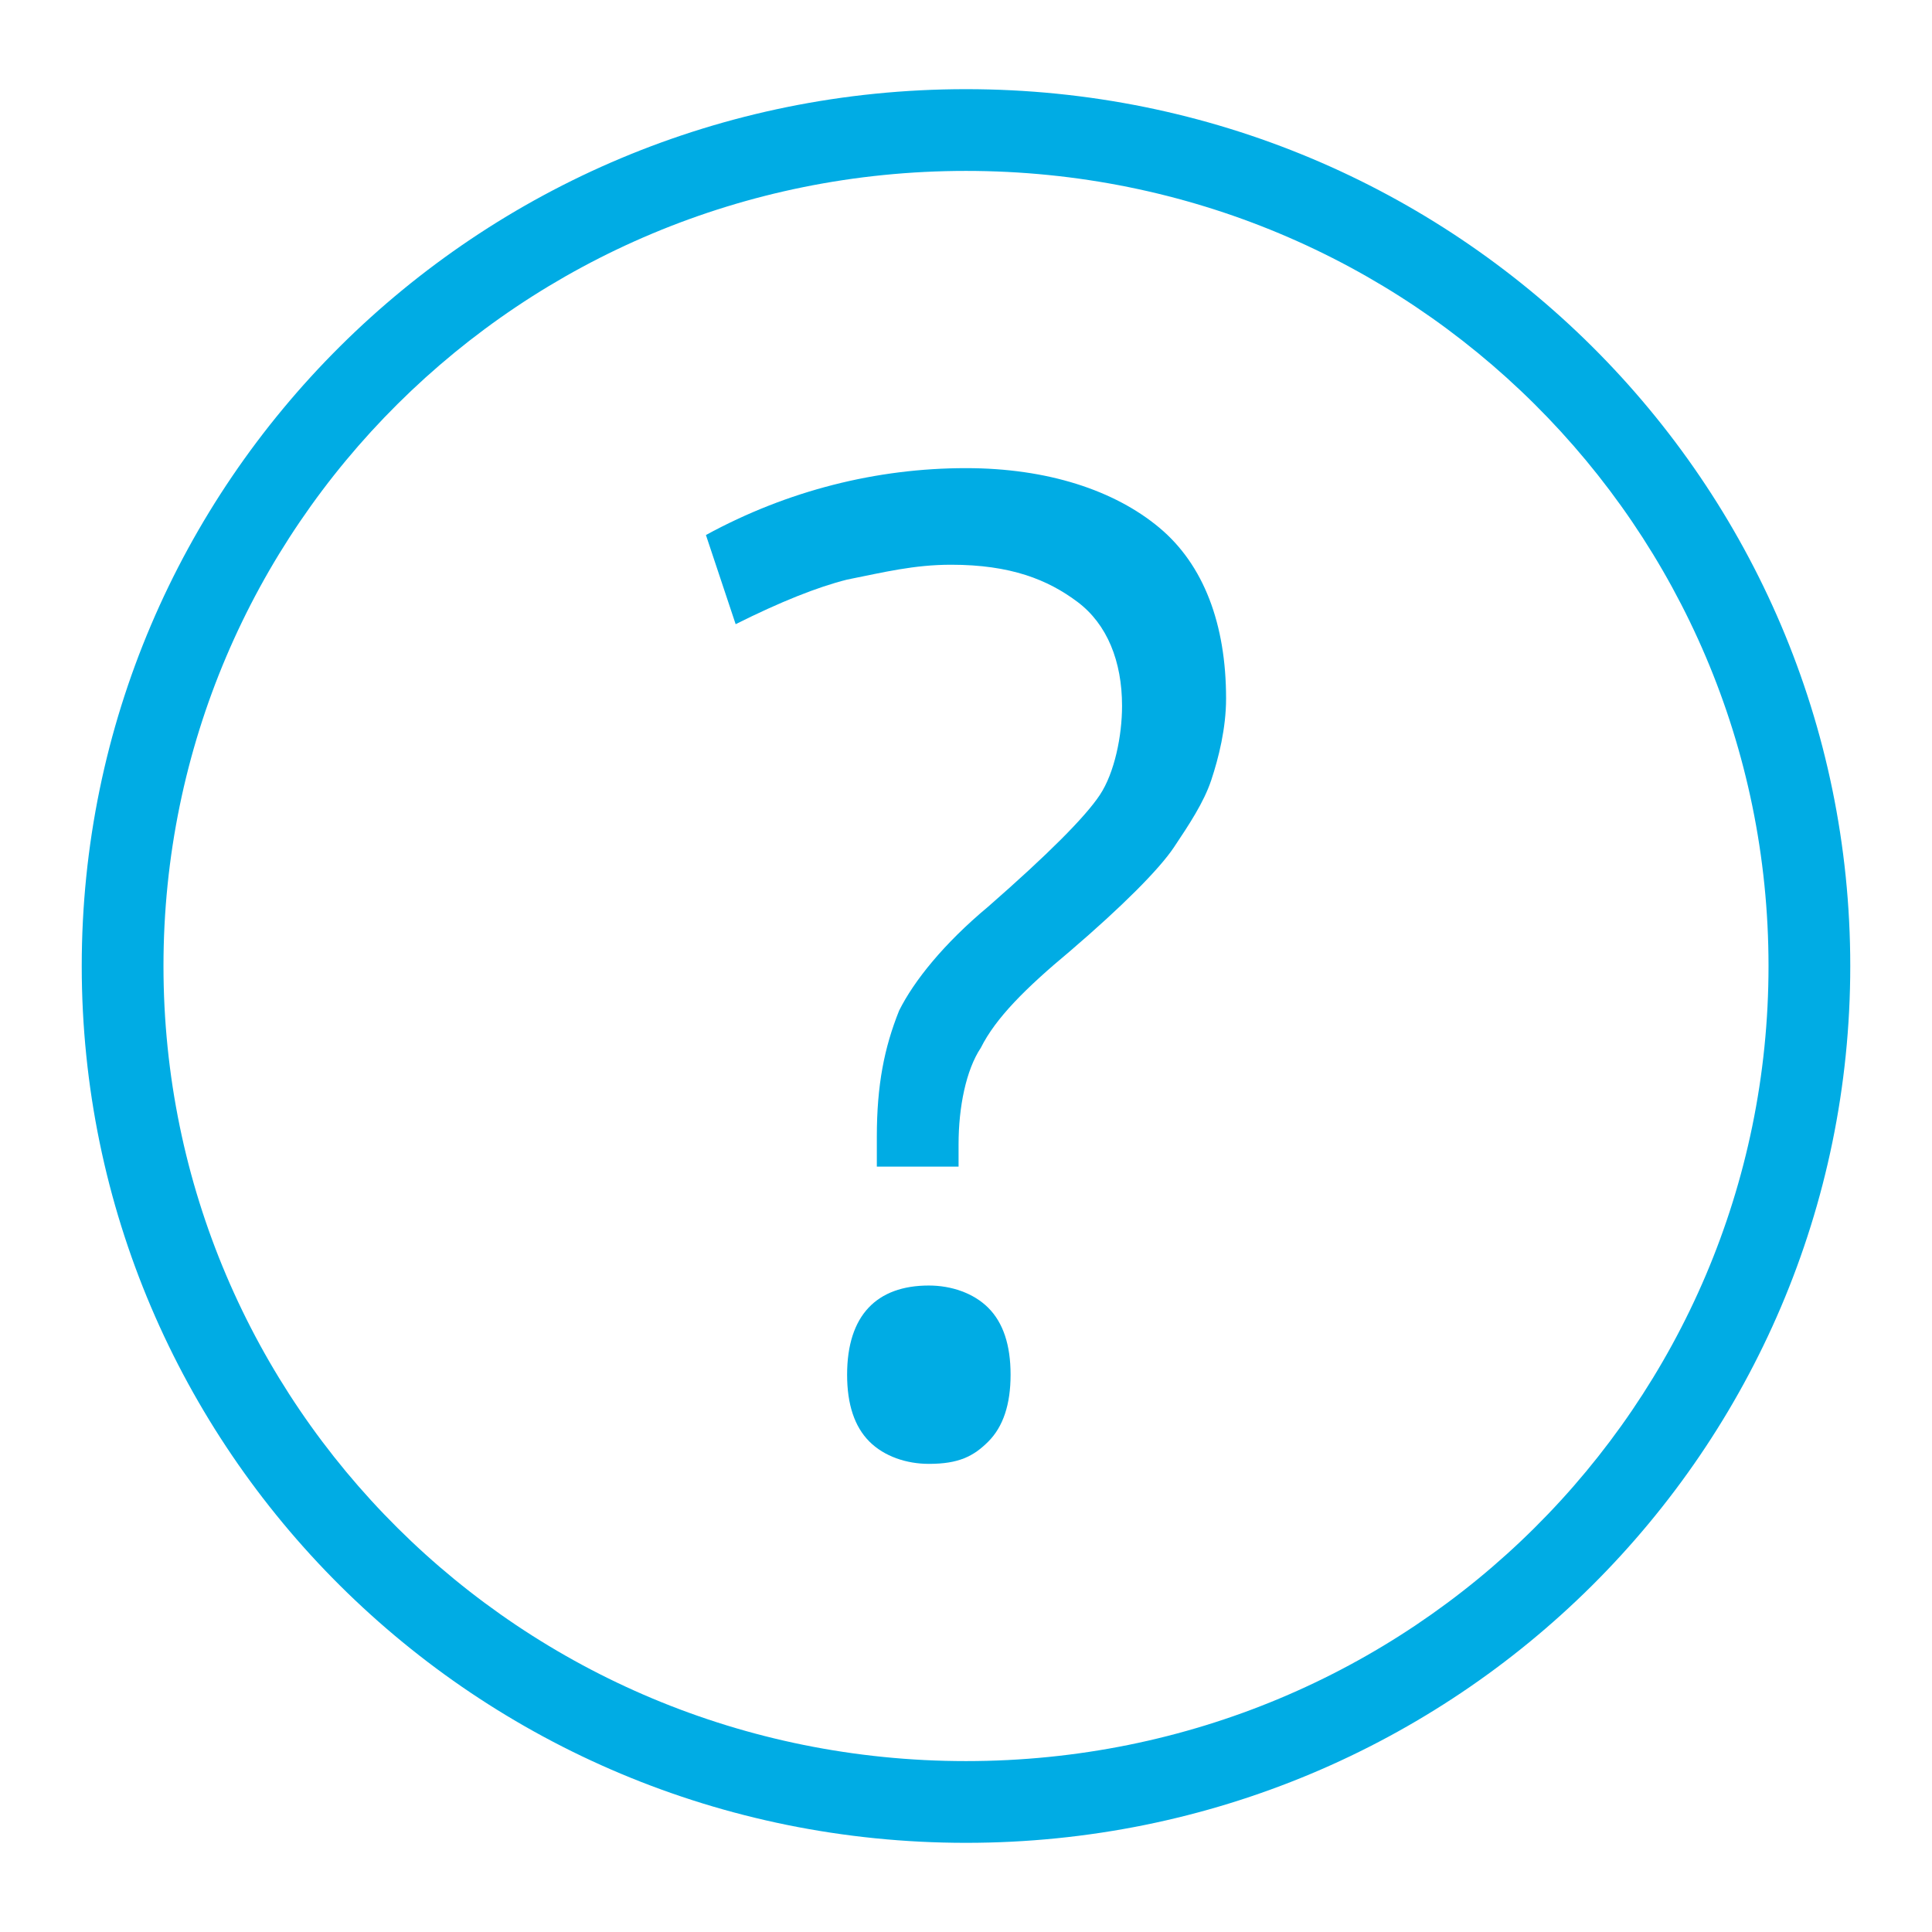 <?xml version="1.0" encoding="utf-8"?>
<!-- Generator: Adobe Illustrator 18.1.1, SVG Export Plug-In . SVG Version: 6.00 Build 0)  -->
<svg version="1.1" id="Layer_1" xmlns="http://www.w3.org/2000/svg" xmlns:xlink="http://www.w3.org/1999/xlink" x="0px" y="0px"
	 viewBox="0 0 26 26" enable-background="new 0 0 26 26" xml:space="preserve">
<g>
	<g>
		<g>
			<path fill="#00ACE4" d="M11.8,15.8v-0.5c0-0.7,0.1-1.2,0.3-1.7c0.2-0.4,0.6-0.9,1.2-1.4c0.8-0.7,1.3-1.2,1.5-1.5
				c0.2-0.3,0.3-0.8,0.3-1.2c0-0.6-0.2-1.1-0.6-1.4c-0.4-0.3-0.9-0.5-1.7-0.5c-0.5,0-0.9,0.1-1.4,0.2c-0.4,0.1-0.9,0.3-1.5,0.6
				L9.5,7.2c1.1-0.6,2.3-0.9,3.5-0.9c1.1,0,2,0.3,2.6,0.8s0.9,1.3,0.9,2.3c0,0.4-0.1,0.8-0.2,1.1c-0.1,0.3-0.3,0.6-0.5,0.9
				c-0.2,0.3-0.7,0.8-1.4,1.4c-0.6,0.5-1,0.9-1.2,1.3c-0.2,0.3-0.3,0.8-0.3,1.3v0.3H11.8z M11.4,18.5c0-0.8,0.4-1.2,1.1-1.2
				c0.3,0,0.6,0.1,0.8,0.3c0.2,0.2,0.3,0.5,0.3,0.9c0,0.4-0.1,0.7-0.3,0.9c-0.2,0.2-0.4,0.3-0.8,0.3c-0.3,0-0.6-0.1-0.8-0.3
				C11.5,19.2,11.4,18.9,11.4,18.5z"/>
		</g>
	</g>
	<g>
		<path fill="#00ACE4" d="M13,24.8C6.4,24.8,1.1,19.5,1.1,13S6.4,1.2,13,1.2S24.9,6.5,24.9,13S19.6,24.8,13,24.8z M13,2.3
			C7,2.3,2.2,7.1,2.2,13S7,23.7,13,23.7S23.8,18.9,23.8,13S19,2.3,13,2.3z"/>
	</g>
</g>
<rect fill="none" width="26" height="26"/>
</svg>
